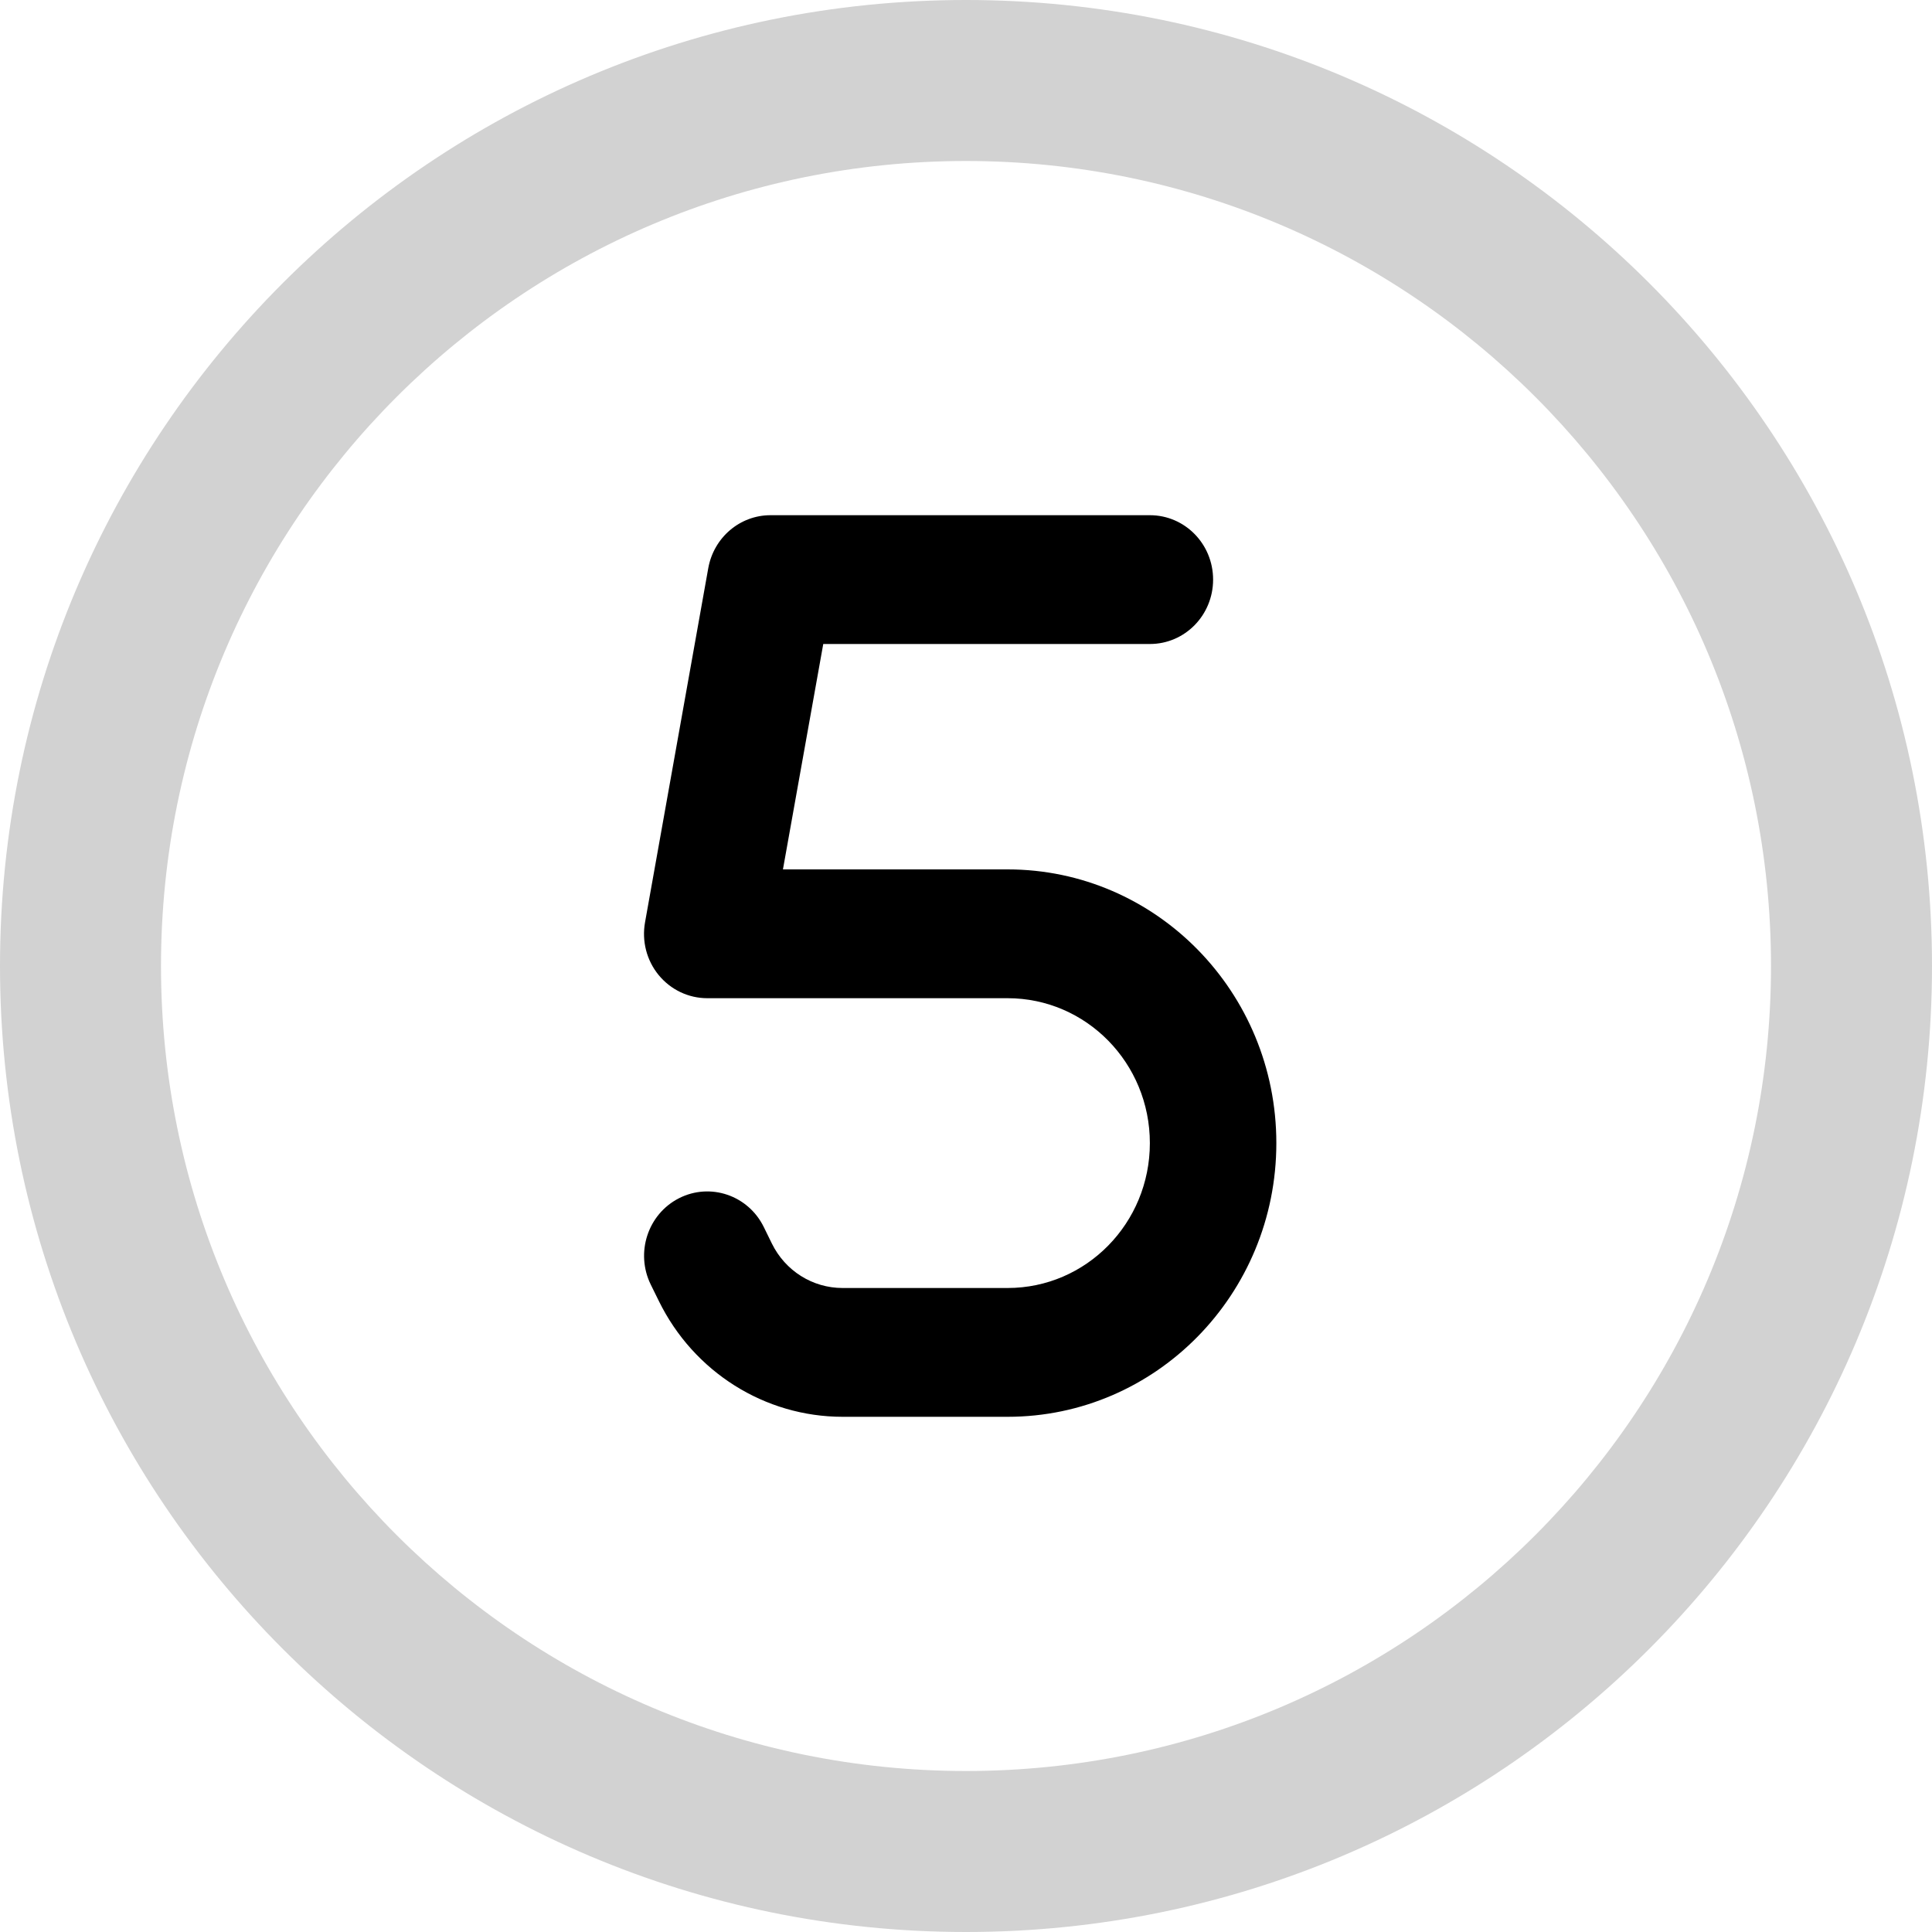 <svg width="60" height="60" viewBox="0 0 60 60" fill="none" xmlns="http://www.w3.org/2000/svg">
<path fill-rule="evenodd" clip-rule="evenodd" d="M30 60C46.569 60 60 46.569 60 30C60 13.431 46.569 0 30 0C13.431 0 0 13.431 0 30C0 46.569 13.431 60 30 60ZM30 55C43.807 55 55 43.807 55 30C55 16.193 43.807 5 30 5C16.193 5 5 16.193 5 30C5 43.807 16.193 55 30 55Z" fill="#d2d2d2"/>
<path d="M21.996 17.644C22.167 16.694 22.977 16 23.929 16H35.71C36.797 16 37.674 16.894 37.674 18C37.674 19.106 36.797 20 35.71 20H25.567L24.315 27H31.292C35.901 27 39.638 30.806 39.638 35.5C39.638 40.194 35.901 44 31.292 44H26.168C23.751 44 21.541 42.606 20.462 40.406L20.21 39.894C19.725 38.906 20.118 37.706 21.087 37.212C22.057 36.719 23.235 37.119 23.72 38.106L23.971 38.619C24.389 39.469 25.236 40 26.168 40H31.292C33.734 40 35.71 37.987 35.71 35.5C35.71 33.013 33.734 31 31.292 31H21.965C21.382 31 20.83 30.738 20.455 30.281C20.081 29.825 19.928 29.225 20.032 28.644L21.996 17.644Z" fill="black"/>
</svg>
